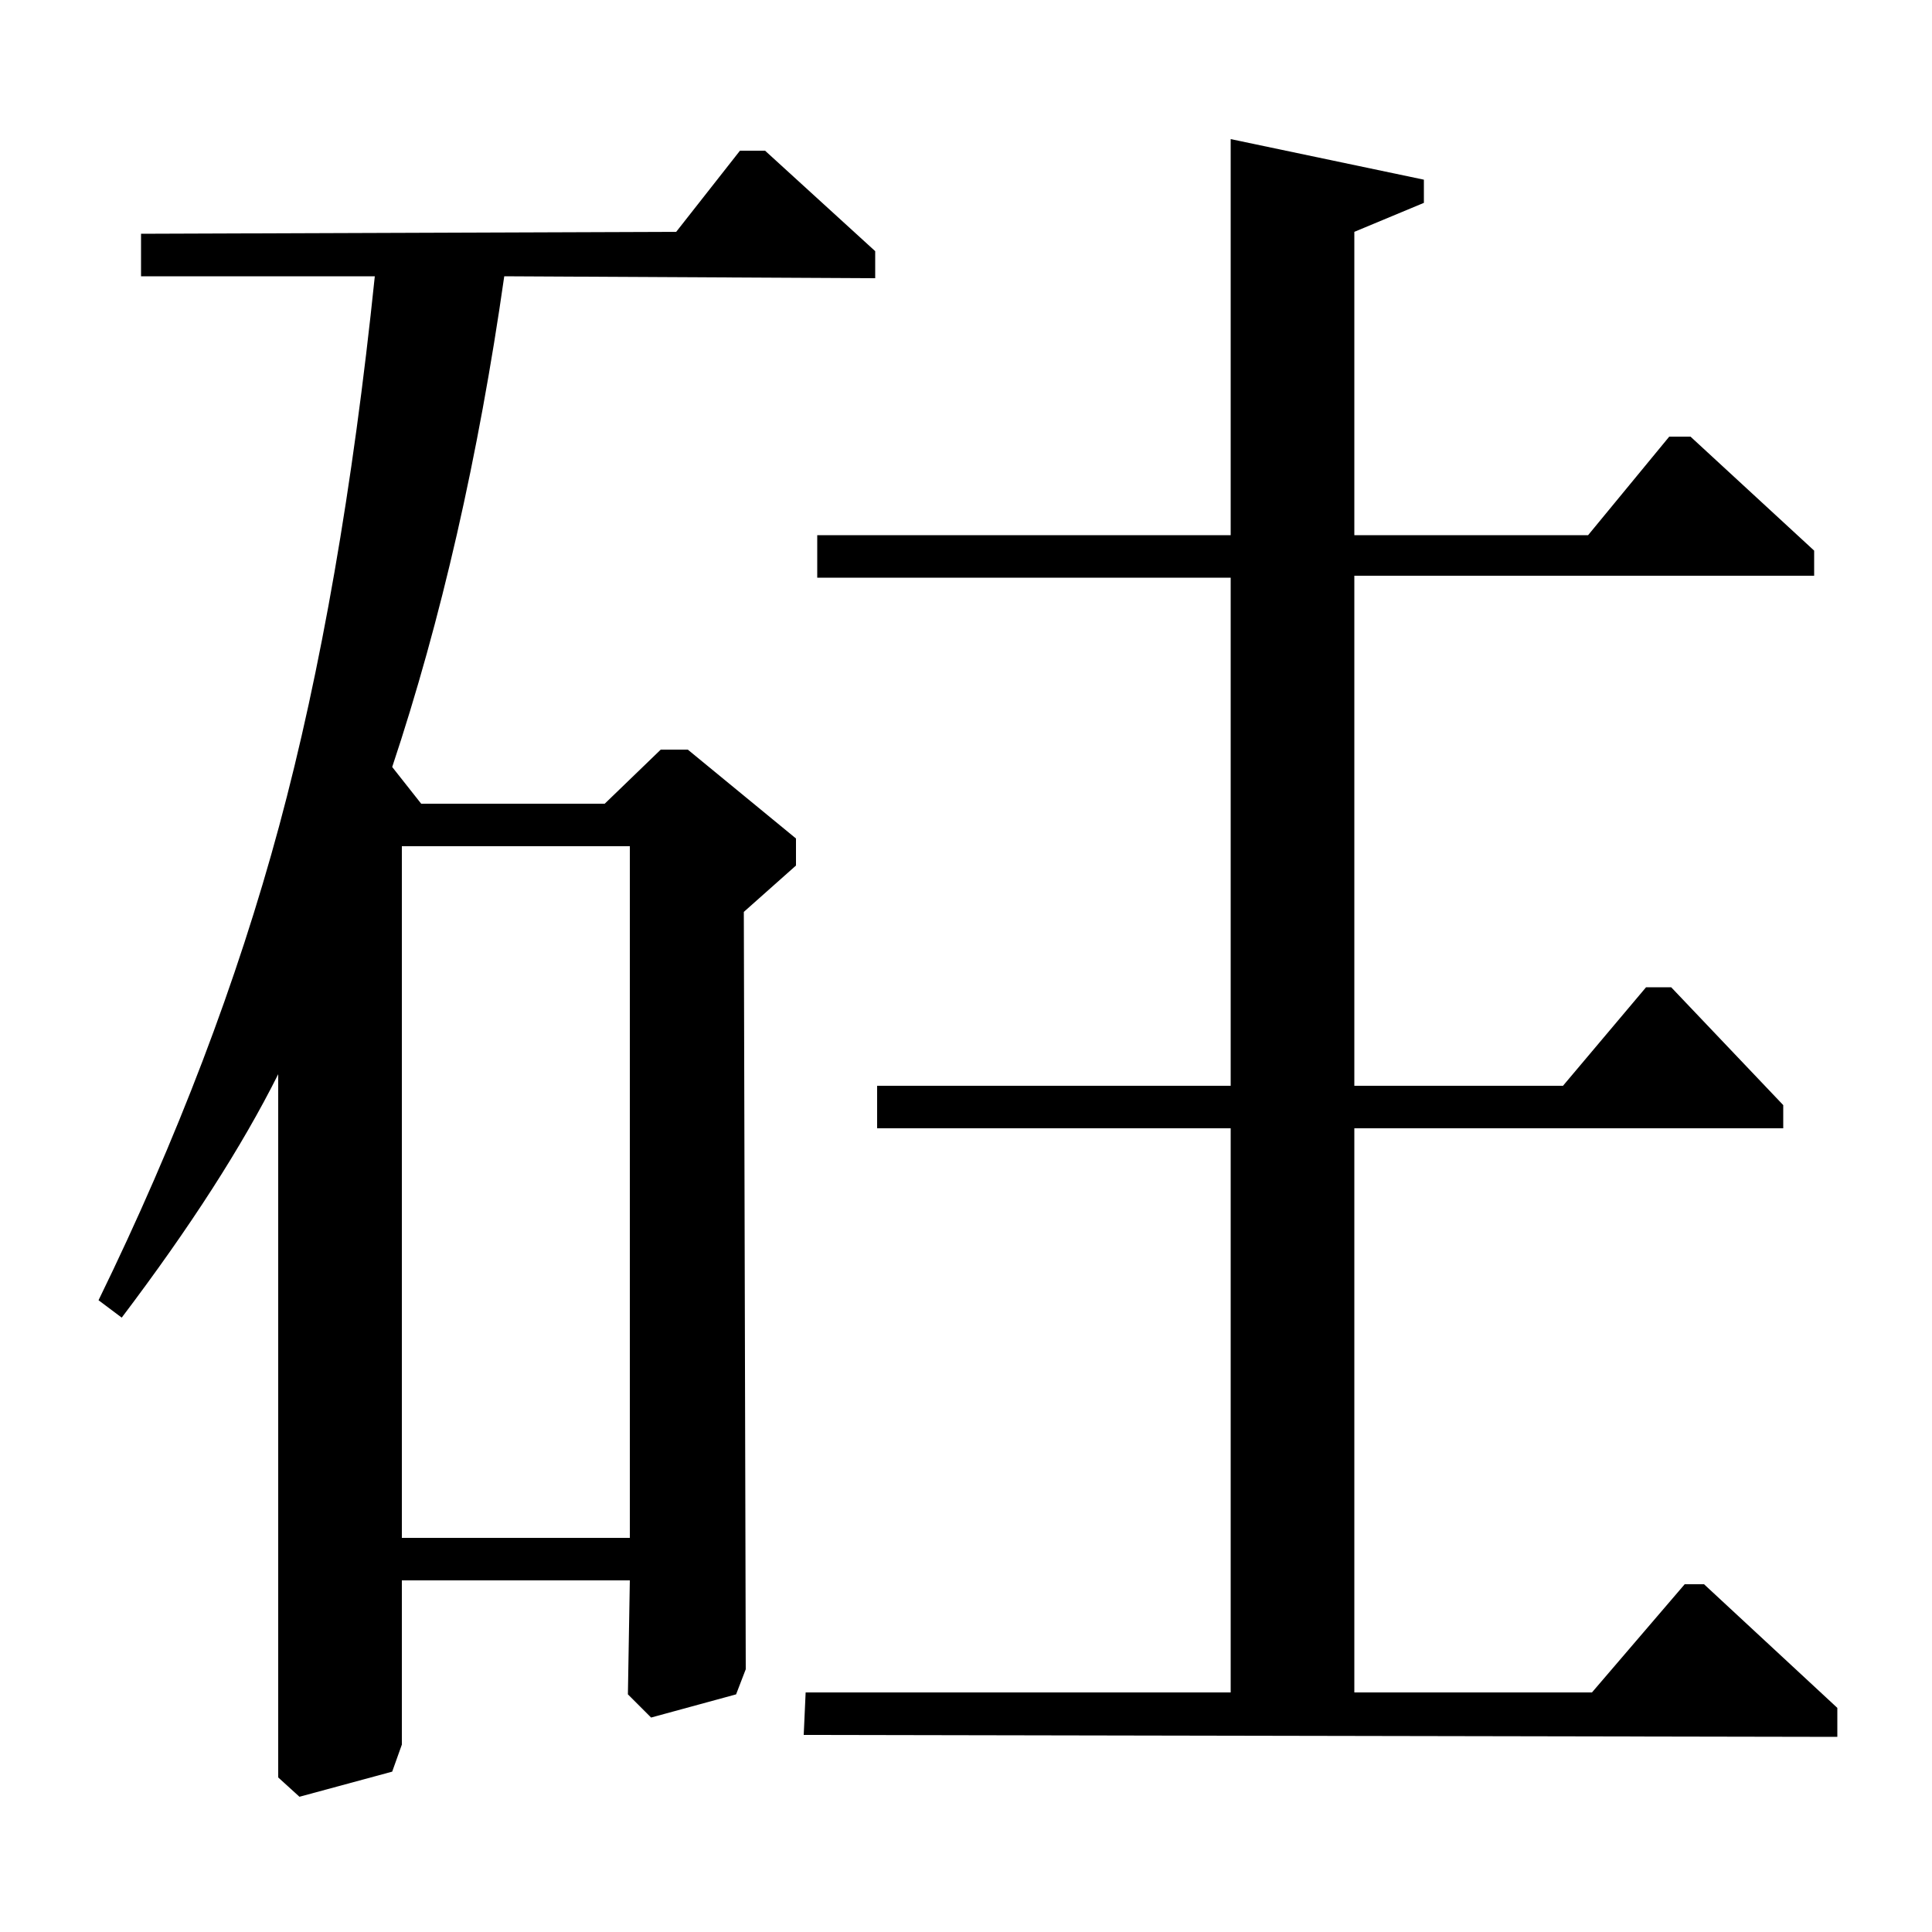 <?xml version="1.0" standalone="no"?>
<!DOCTYPE svg PUBLIC "-//W3C//DTD SVG 1.1//EN" "http://www.w3.org/Graphics/SVG/1.1/DTD/svg11.dtd" >
<svg xmlns="http://www.w3.org/2000/svg" xmlns:xlink="http://www.w3.org/1999/xlink" version="1.1" viewBox="0 -140 1000 1000">
  <g transform="matrix(1 0 0 -1 0 860)">
   <path fill="currentColor"
d="M701 723h121l42 51h11l64 -59v-13h-238v-264h108l43 51h13l58 -61v-12h-222v-292h123l48 56h10l69 -64v-15l-535 1l1 22h220v292h-183v22h183v263h-214v22h214v205l100 -21v-12l-36 -15v-157zM350 880l33 42h13l57 -52v-14l-192 1q-20 -140 -58 -254l15 -19h95l29 28h14
l56 -46v-14l-27 -24l1 -392l-5 -13l-44 -12l-12 12l1 59h-118v-85l-5 -14l-48 -13l-11 10v364q-28 -56 -81 -126l-12 9q61 125 93.5 245.5t49.5 284.5h-121v22zM208 204h118v358h-118v-358z" />
  </g>

</svg>
